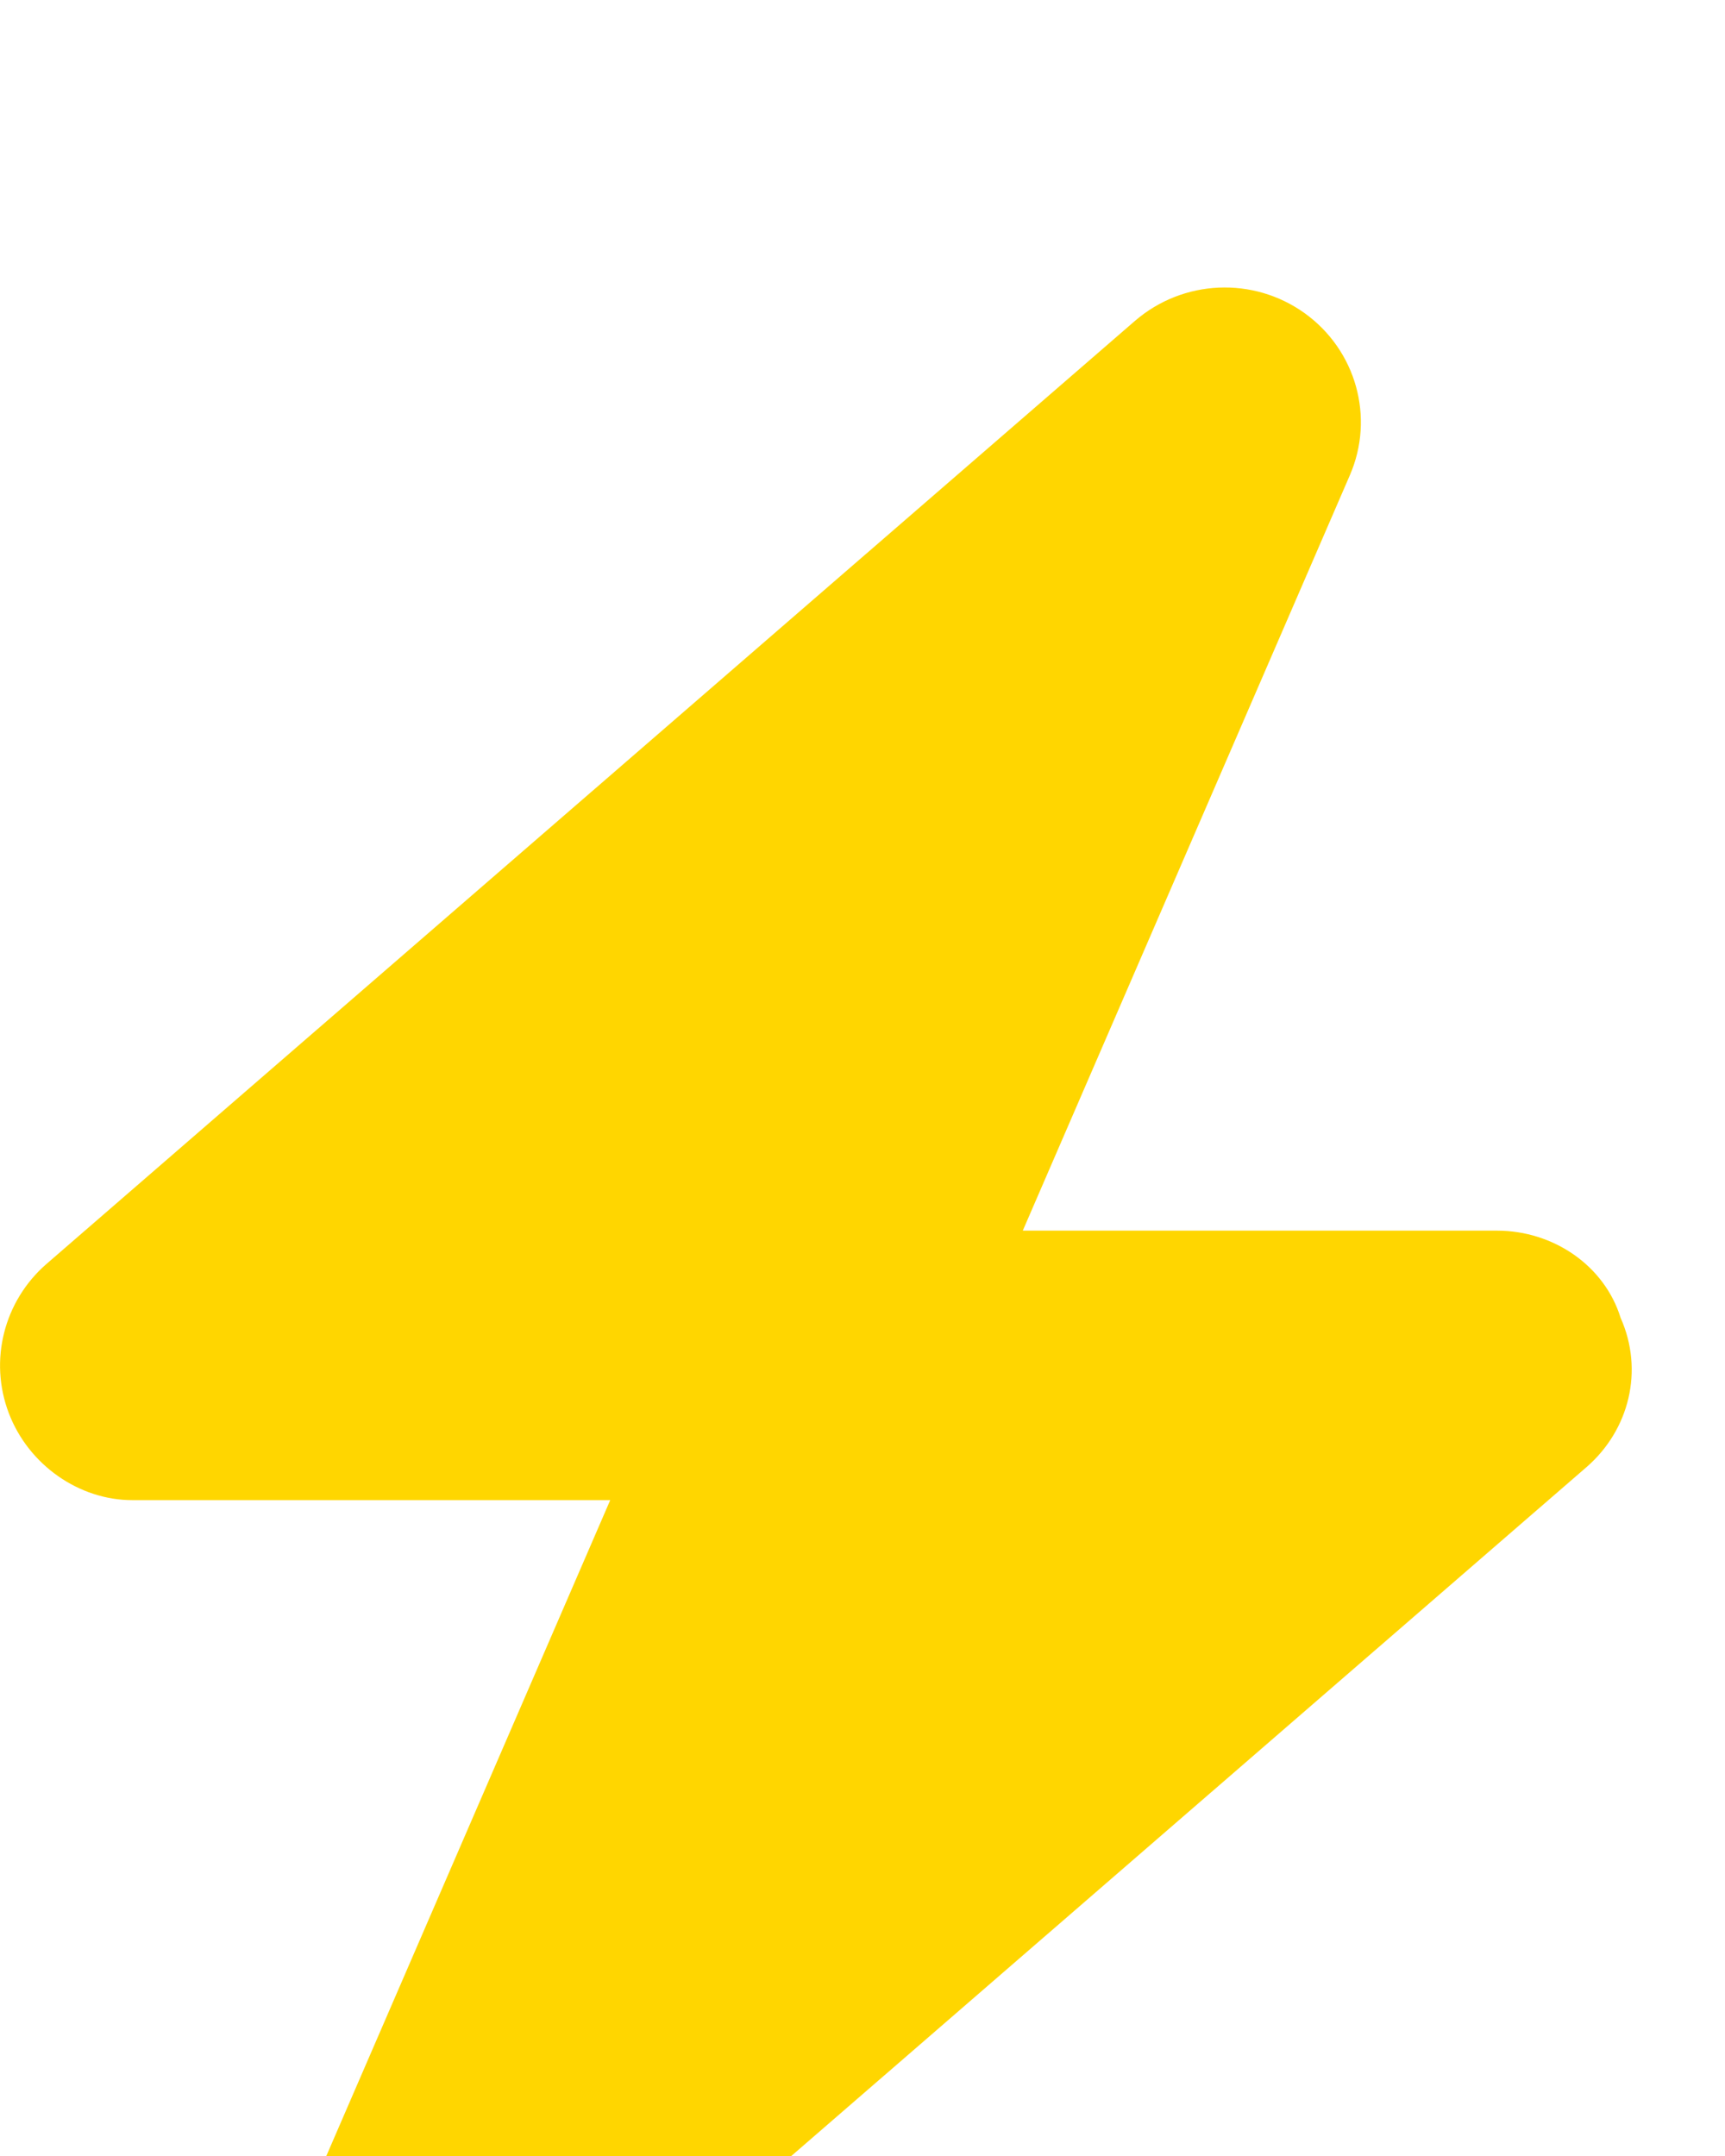 <svg width="12" height="15" viewBox="0 0 12 15" fill="none" xmlns="http://www.w3.org/2000/svg">
<g filter="url(#filter0_i_251_1621)">
<path d="M7.115 6.562H10.414C10.807 6.562 11.162 6.806 11.274 7.169C11.437 7.535 11.334 7.948 11.038 8.206L3.464 14.768C3.13 15.055 2.641 15.079 2.284 14.821C1.926 14.563 1.796 14.095 1.97 13.693L4.245 8.437H0.92C0.552 8.437 0.199 8.194 0.061 7.831C-0.078 7.465 0.027 7.052 0.323 6.794L7.896 0.232C8.23 -0.056 8.718 -0.078 9.076 0.179C9.434 0.437 9.565 0.904 9.39 1.307L7.115 6.562Z" fill="#FFD600"/>
</g>
<defs>
<filter id="filter0_i_251_1621" x="0" y="0" width="11.352" height="17" filterUnits="userSpaceOnUse" color-interpolation-filters="sRGB">
<feFlood flood-opacity="0" result="BackgroundImageFix"/>
<feBlend mode="normal" in="SourceGraphic" in2="BackgroundImageFix" result="shape"/>
<feColorMatrix in="SourceAlpha" type="matrix" values="0 0 0 0 0 0 0 0 0 0 0 0 0 0 0 0 0 0 127 0" result="hardAlpha"/>
<feOffset dy="2"/>
<feGaussianBlur stdDeviation="1"/>
<feComposite in2="hardAlpha" operator="arithmetic" k2="-1" k3="1"/>
<feColorMatrix type="matrix" values="0 0 0 0 0 0 0 0 0 0 0 0 0 0 0 0 0 0 0.25 0"/>
<feBlend mode="normal" in2="shape" result="effect1_innerShadow_251_1621"/>
</filter>
</defs>
</svg>

